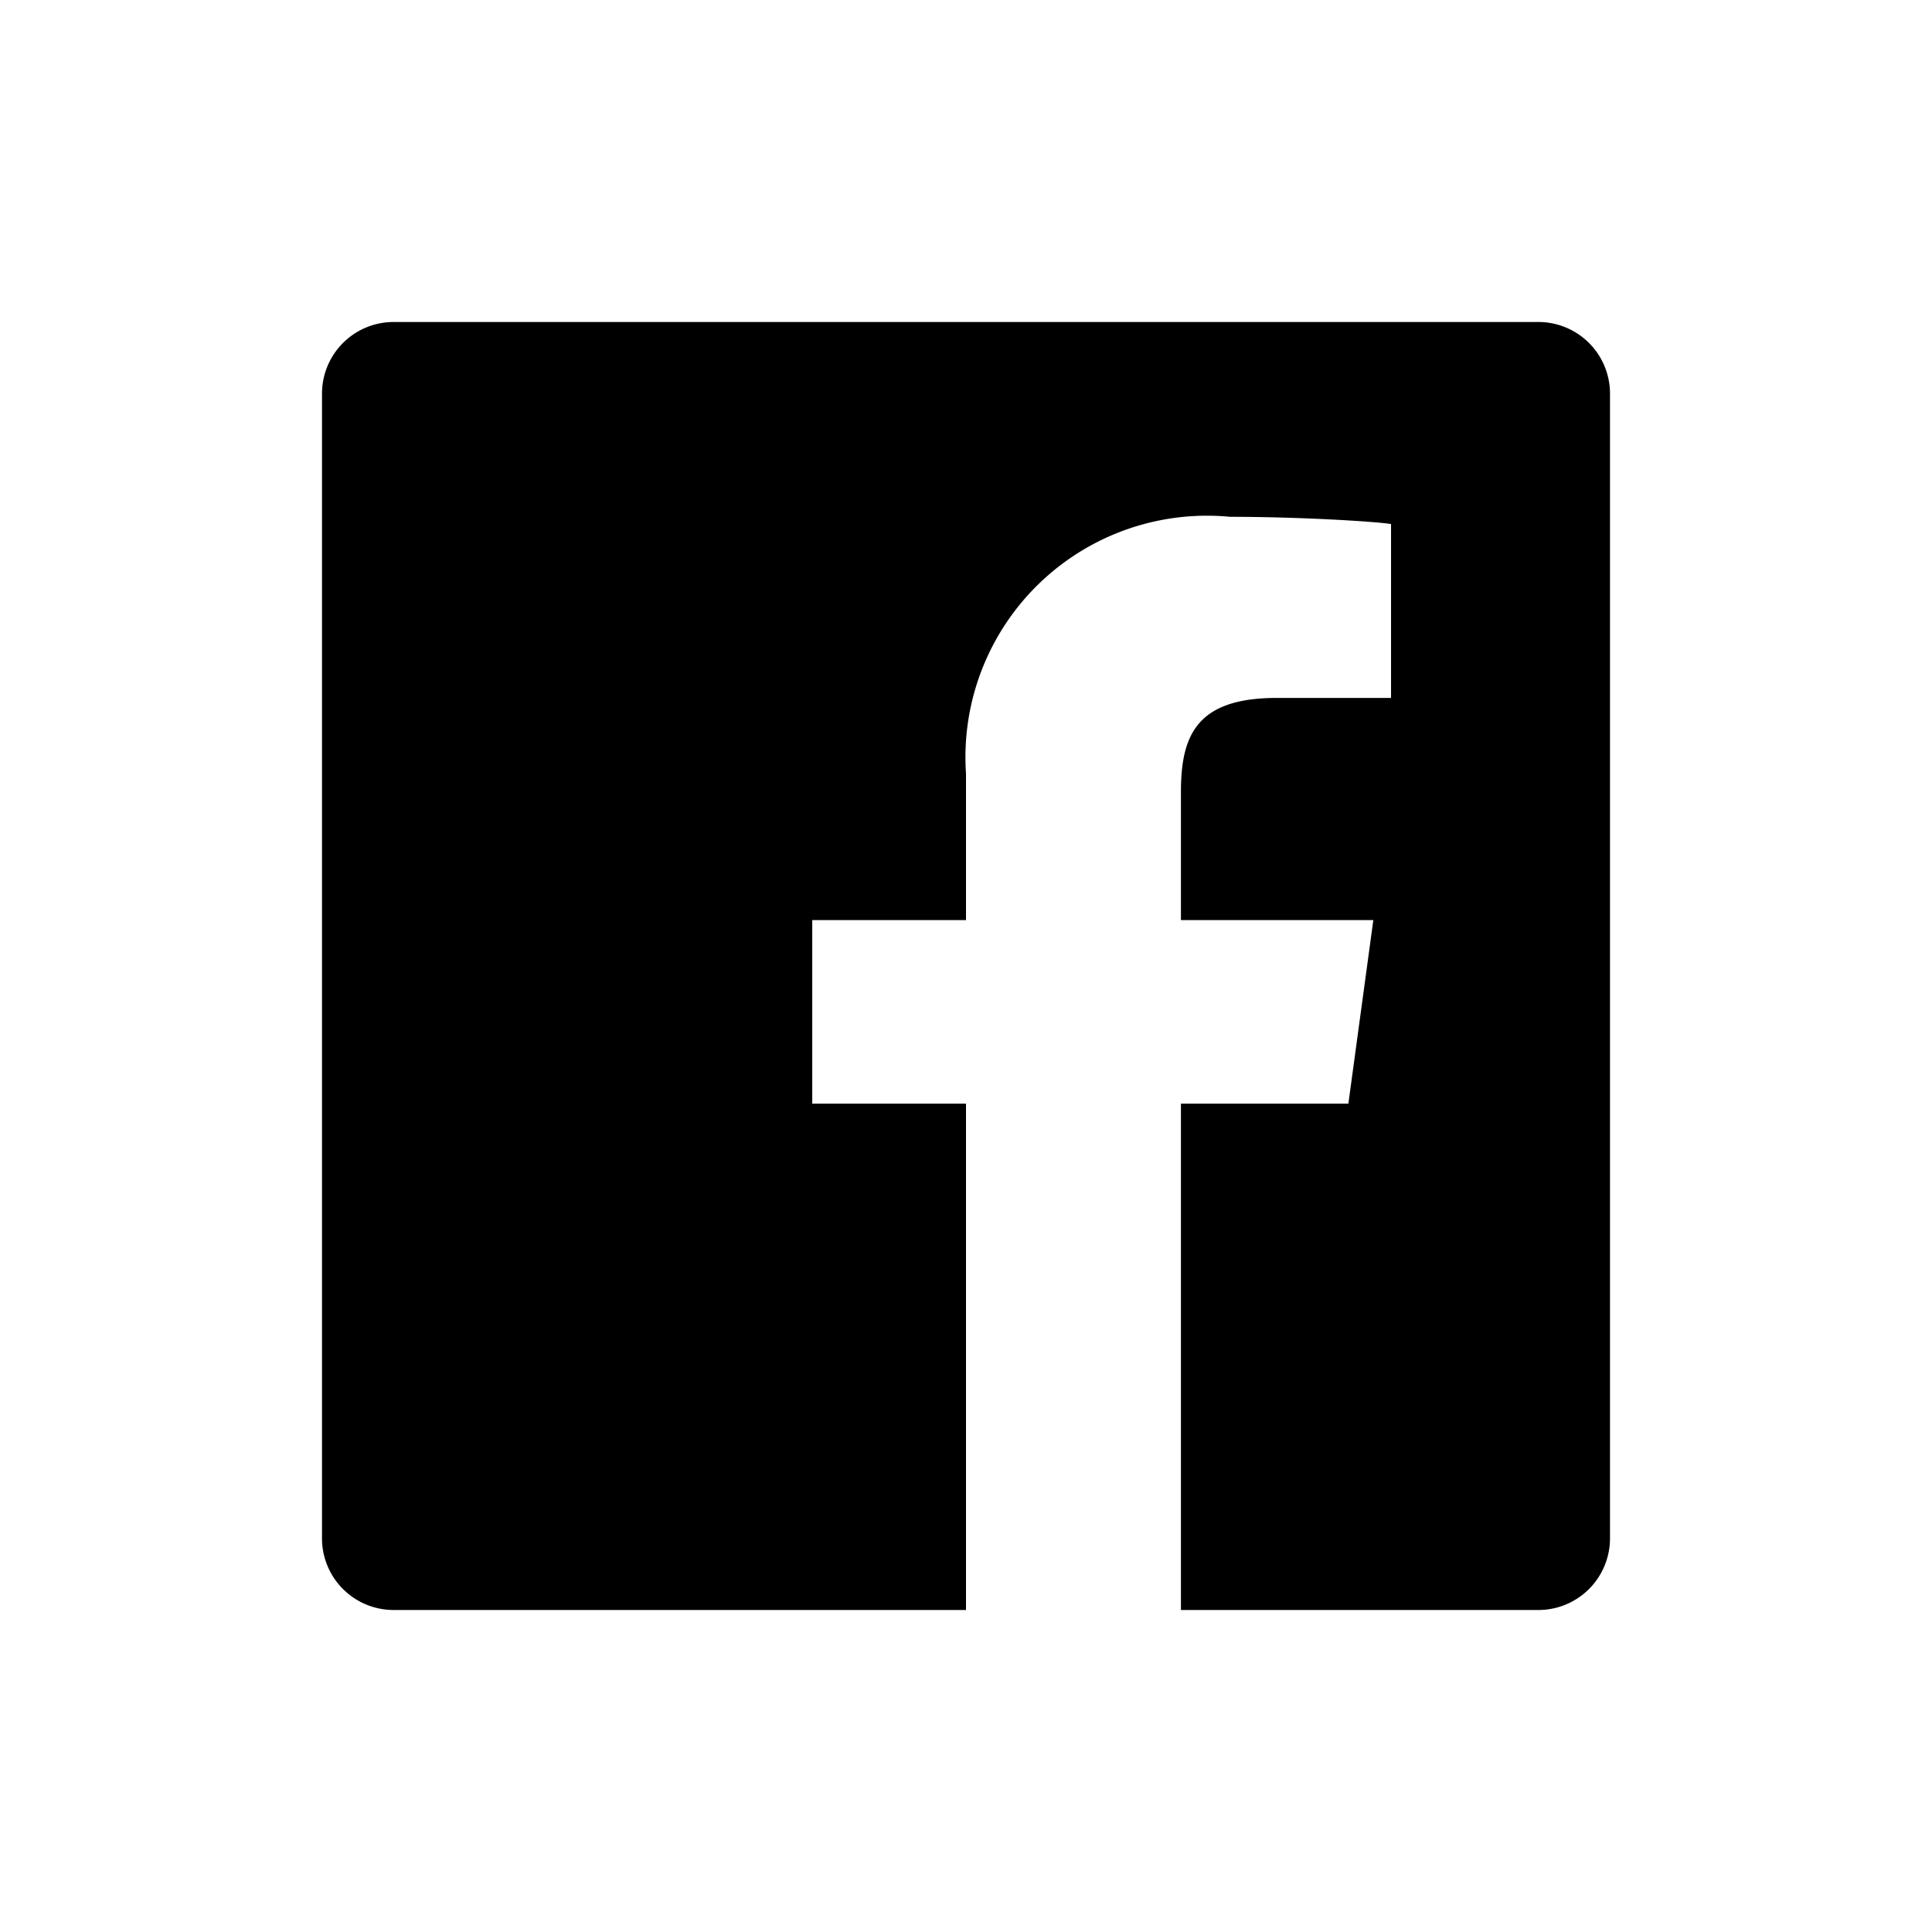 <svg id="Layer_1" data-name="Layer 1" xmlns="http://www.w3.org/2000/svg" viewBox="0 0 24 24"><path d="M19.12,4H4.88A.89.89,0,0,0,4,4.88V19.12a.89.89,0,0,0,.88.88H12V13.71H10.09V11.43H12V9.61a3,3,0,0,1,3.28-3.19c.88,0,1.83.06,2,.09V8.67H15.86c-1,0-1.19.47-1.19,1.17v1.59h2.39l-.31,2.28H14.67V20h4.45a.89.89,0,0,0,.88-.88V4.88A.89.89,0,0,0,19.12,4Z"/></svg>